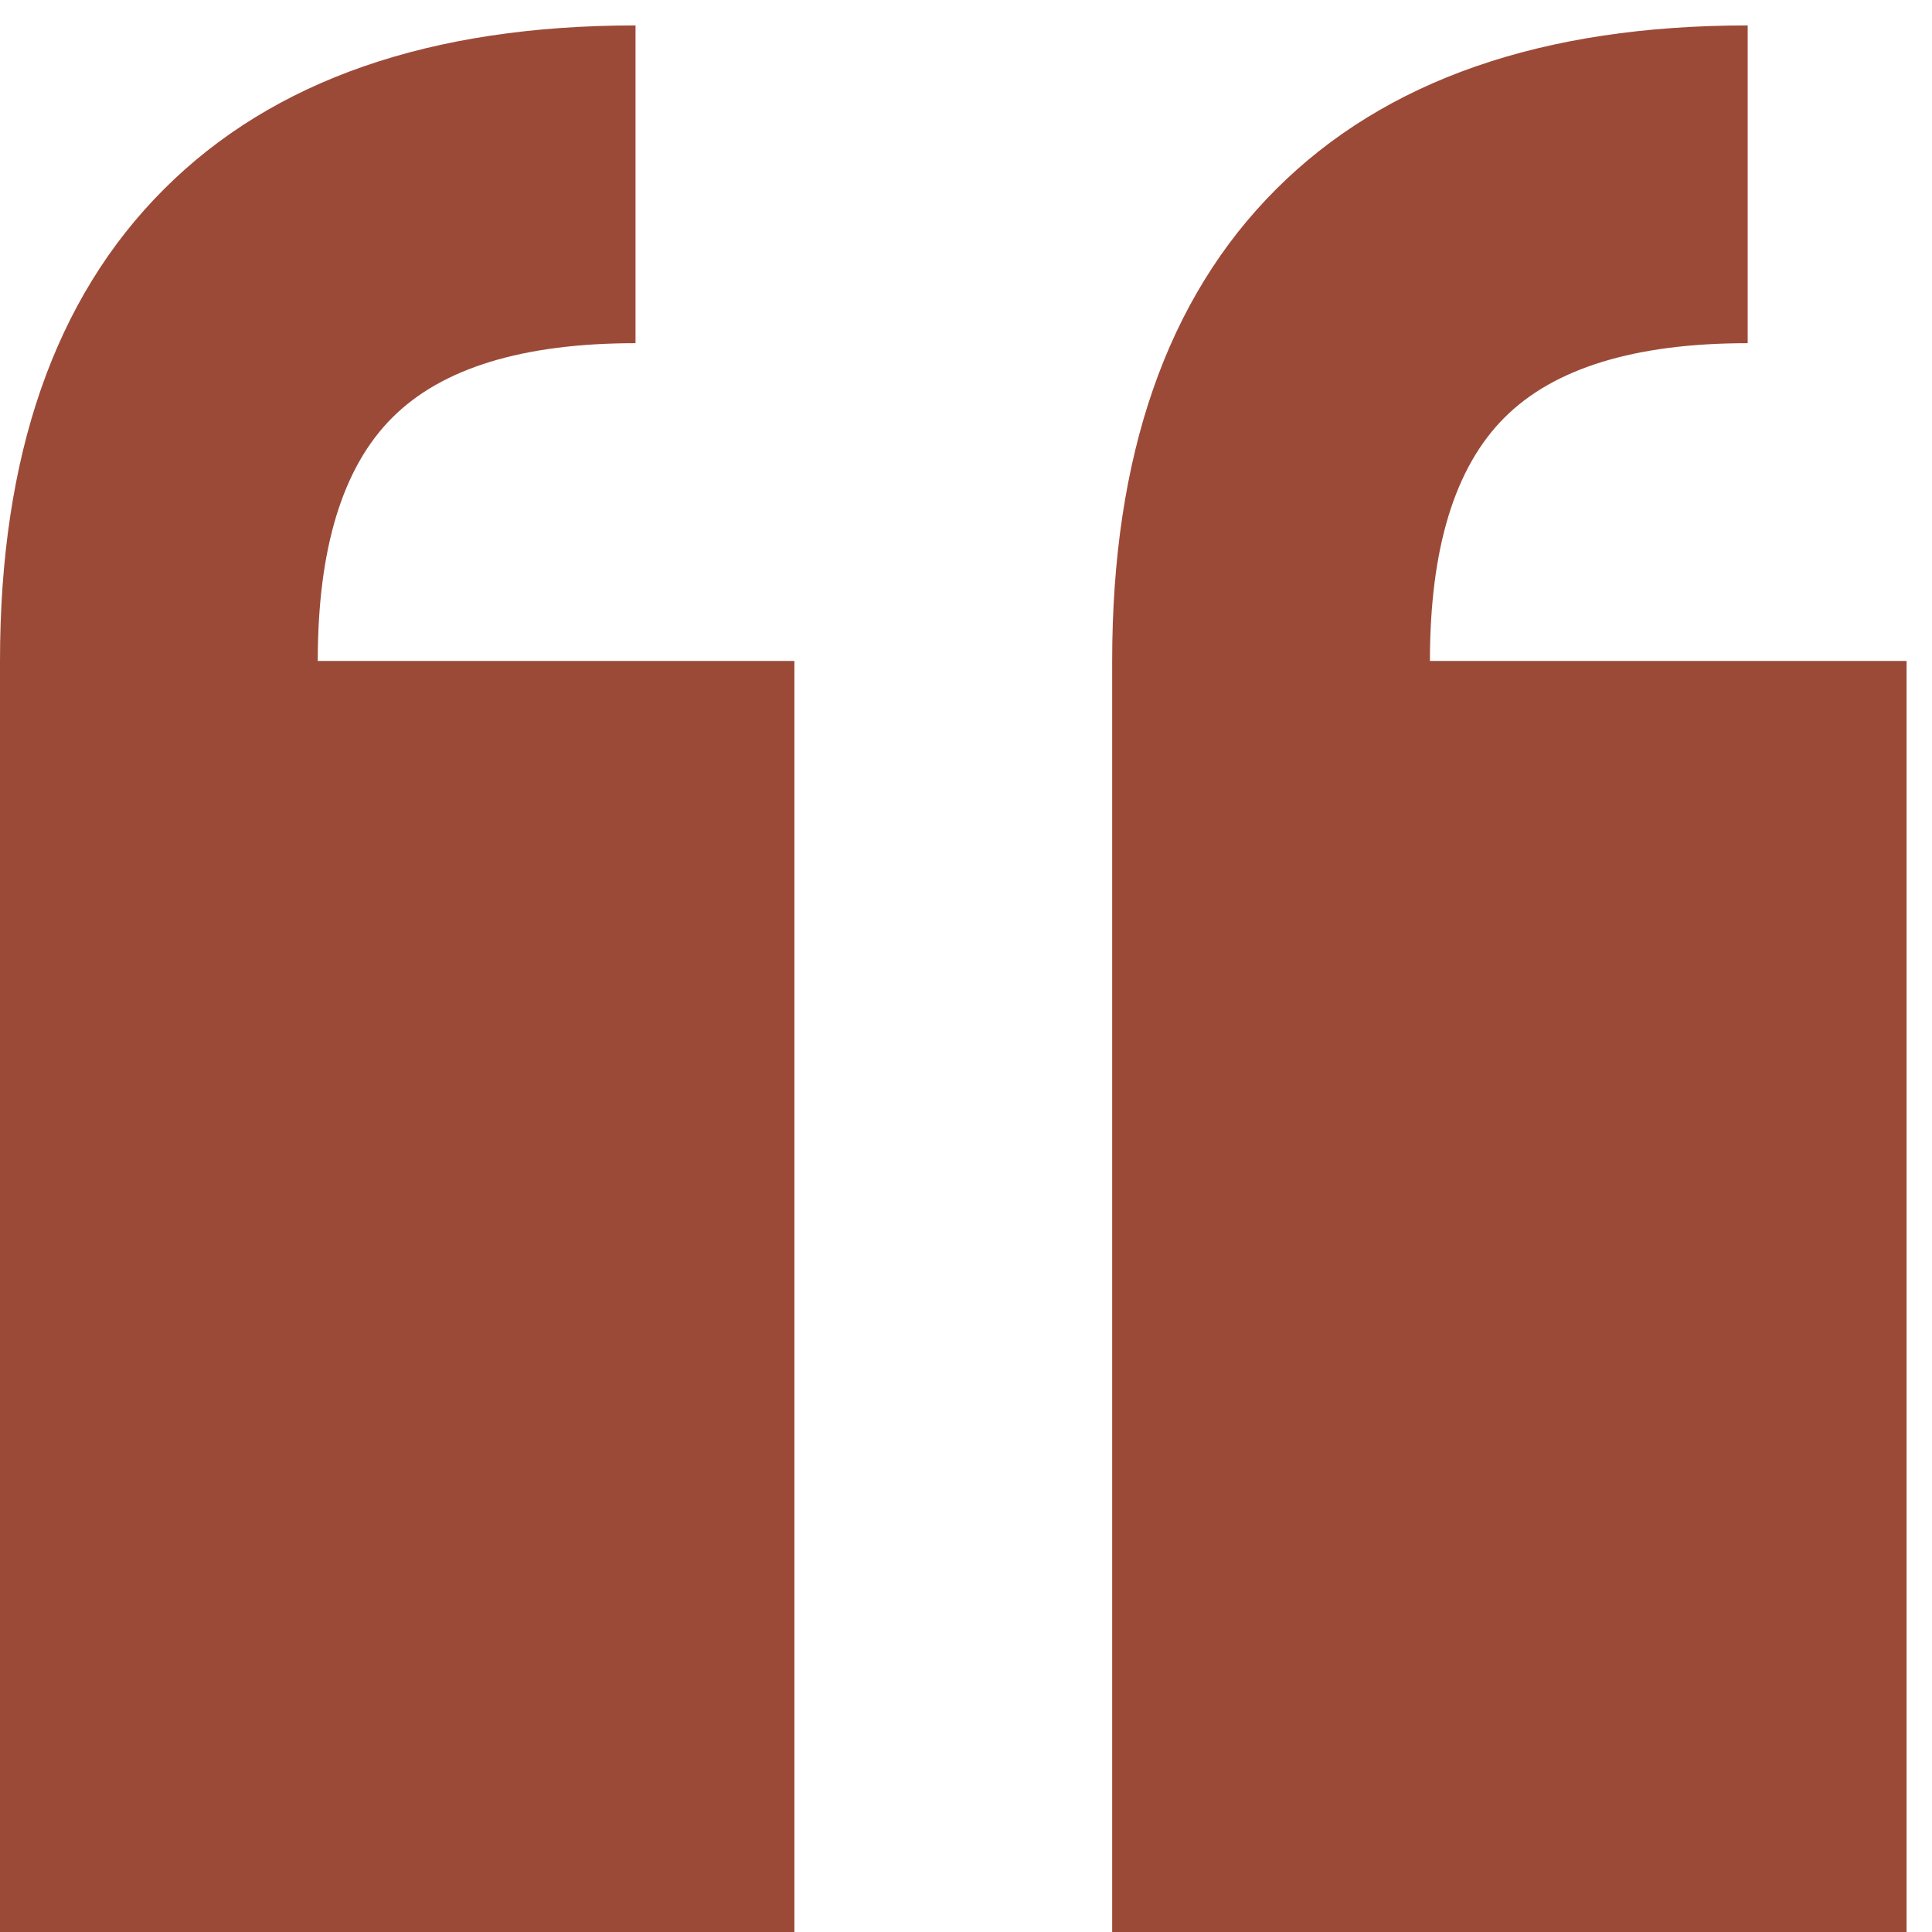 <svg width="38" height="38" viewBox="0 0 38 38" fill="none" xmlns="http://www.w3.org/2000/svg"><path d="M12.5.5C8.464.5 5.371 1.574 3.223 3.723 1.074 5.87 0 8.963 0 13v25h15.625V13H6.25c0-2.213.488-3.809 1.465-4.785.976-.977 2.572-1.465 4.785-1.465V.5zm21.875 0c-4.037 0-7.129 1.074-9.277 3.223-2.149 2.148-3.223 5.24-3.223 9.277v25H37.5V13h-9.375c0-2.213.488-3.809 1.465-4.785.976-.977 2.571-1.465 4.785-1.465V.5z" fill="#9C4A38"/></svg>